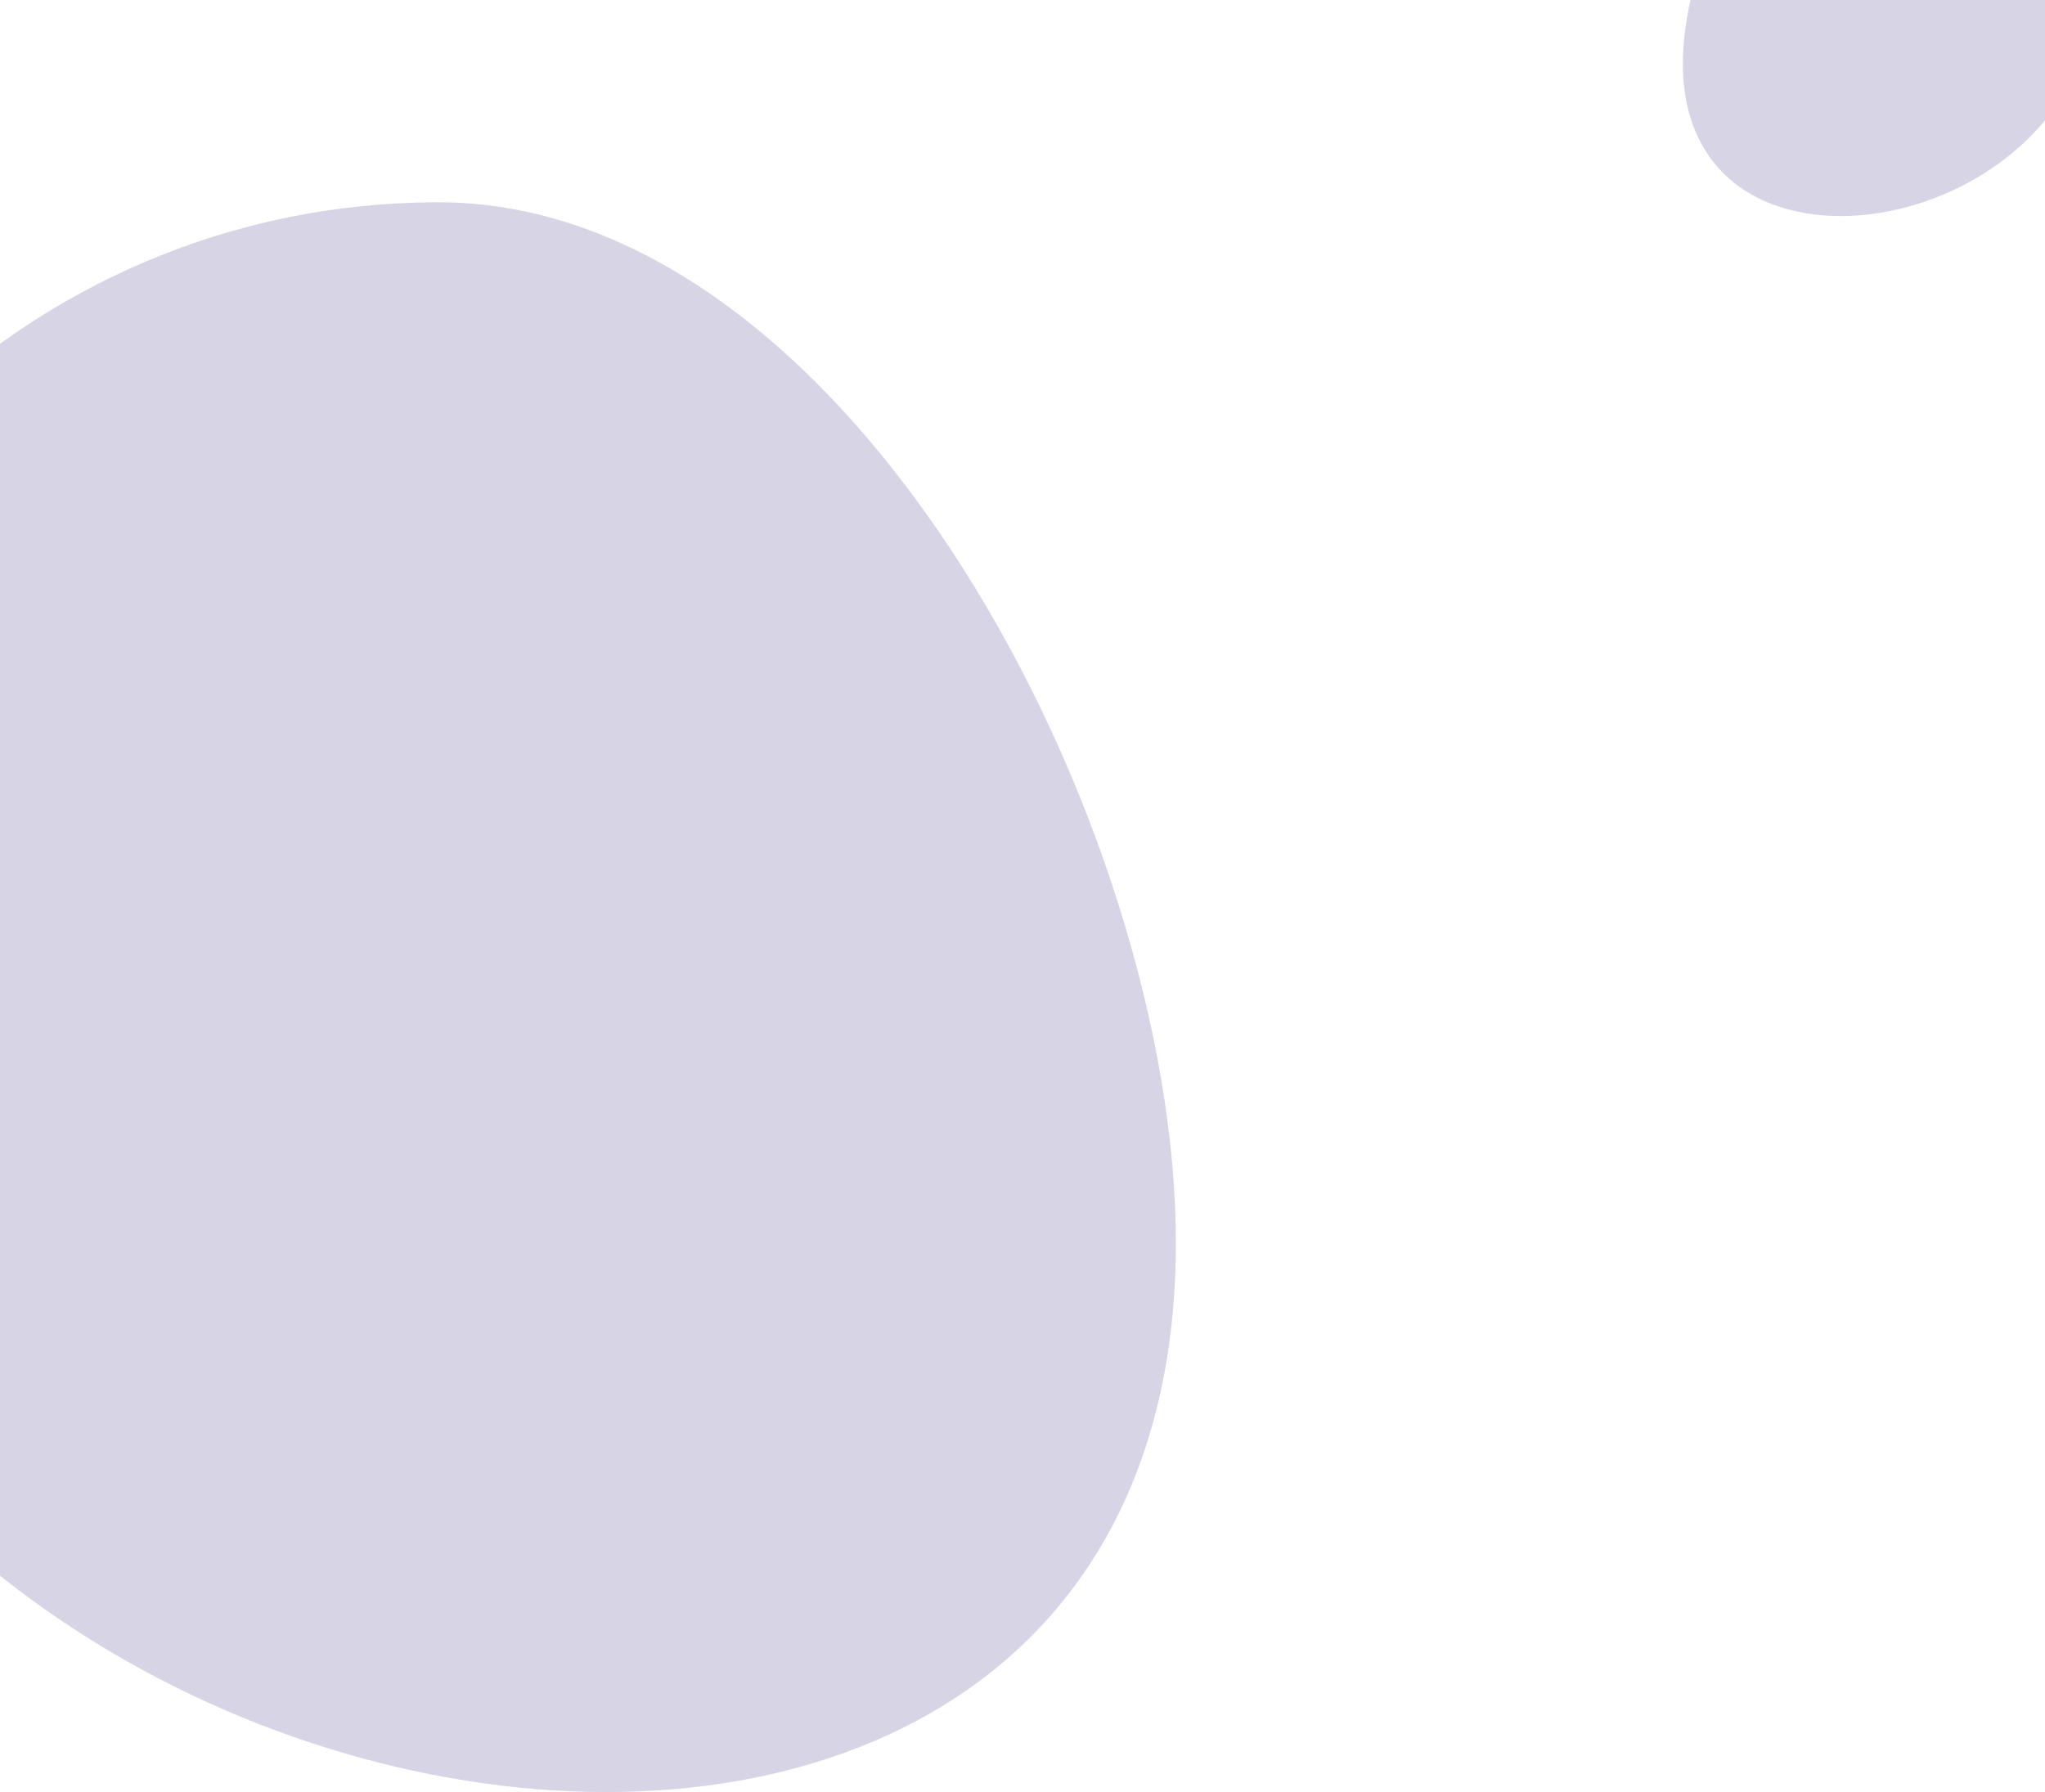 <svg width="1440" height="1262" viewBox="0 0 1440 1262" fill="none" xmlns="http://www.w3.org/2000/svg">
<g clip-path="url(#clip0_627_279)">
<path opacity="0.2" d="M828 875.143C828 1511.41 -219 1306.43 -219 670.158C-219 378.715 17.262 142.454 308.705 142.454C600.148 142.454 828 583.7 828 875.143Z" fill="#372B81"/>
<path opacity="0.2" d="M1185 44.632C1185 221.466 1475.13 164.496 1475.13 -12.338C1475.13 -93.337 1409.66 -159 1328.9 -159C1248.14 -159 1185 -36.367 1185 44.632Z" fill="#372B81"/>
</g>
<defs>
<clipPath id="clip0_627_279">
<rect width="1440" height="1262" fill="white"/>
</clipPath>
</defs>
</svg>
